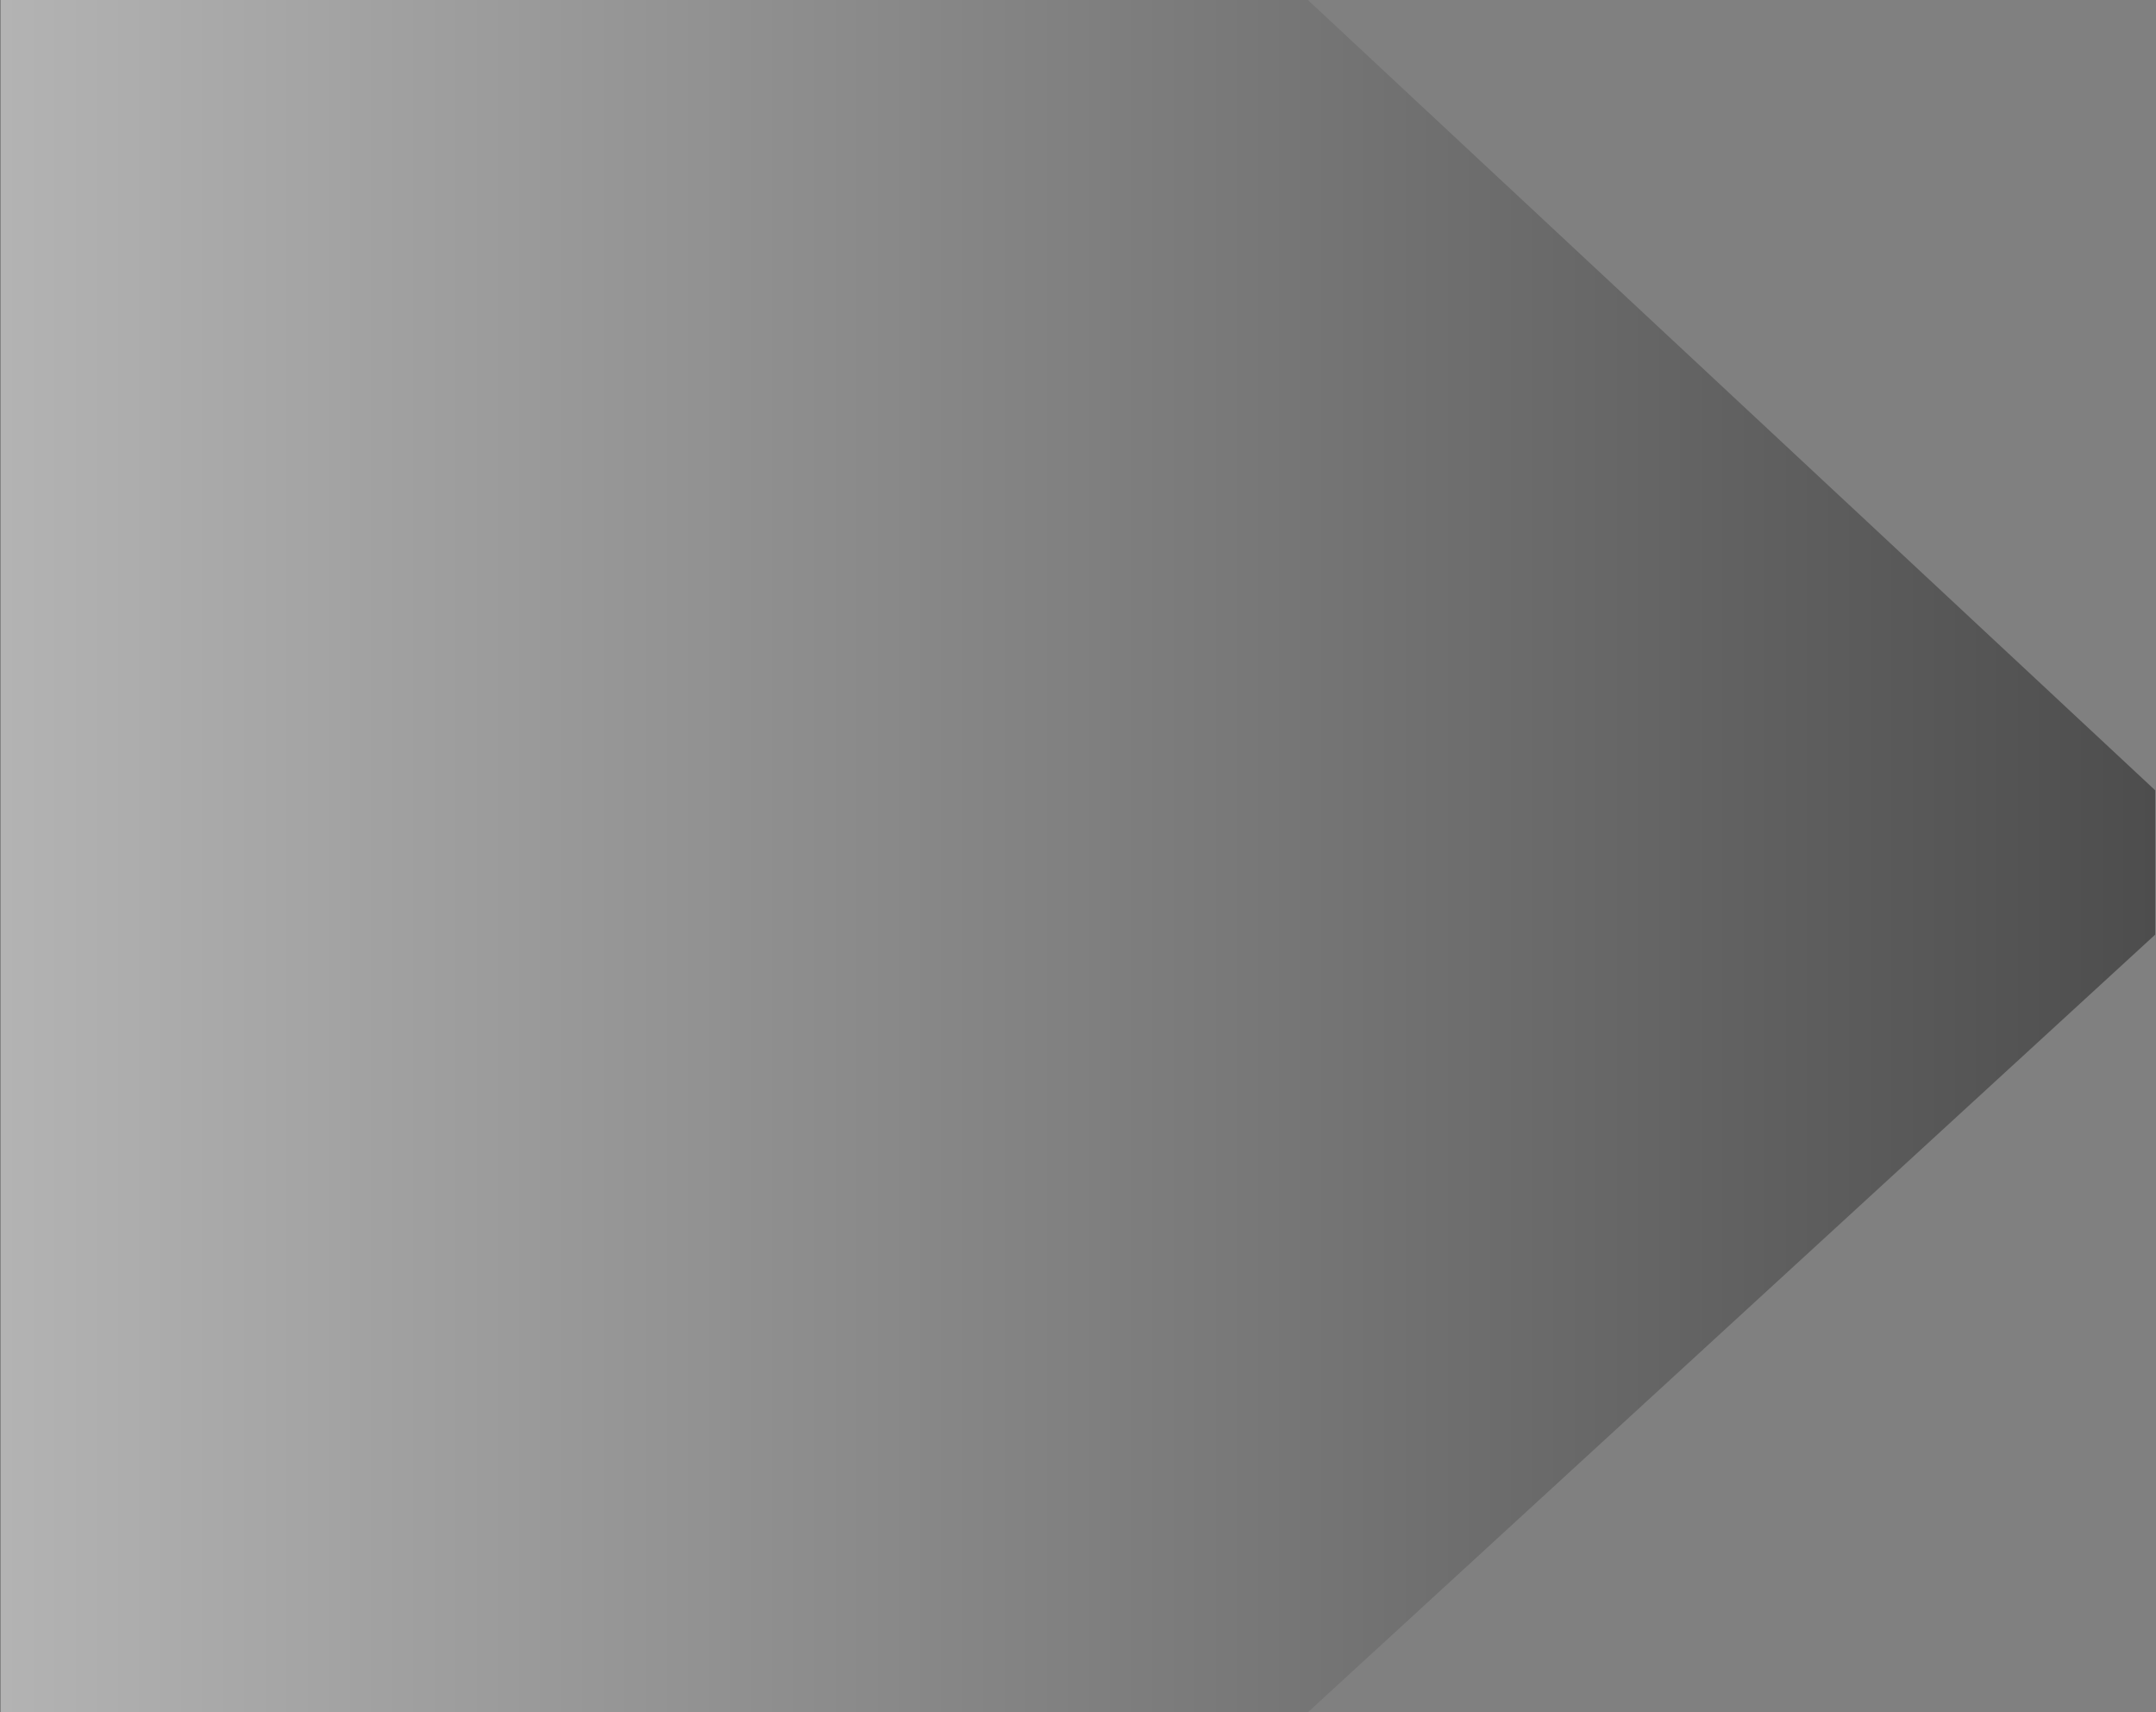 <svg width="1360" height="1080" viewBox="0 0 1360 1080" fill="none" xmlns="http://www.w3.org/2000/svg">
<rect x="0" y="0" width="1360" height="1080" fill="#808080" stroke="none"/>
<path d="M1359.5 589.5V498.5L825 0H0.5V1080H825L1359.5 589.5Z" fill="url(#paint0_linear_78_1192)"/>
<defs>
<linearGradient id="paint0_linear_78_1192" x1="1" y1="489.5" x2="1359.5" y2="489.5" gradientUnits="userSpaceOnUse">
<stop stop-color="white" stop-opacity="0.4"/>
<stop offset="1" stop-opacity="0.4"/>
</linearGradient>
</defs>
</svg>
